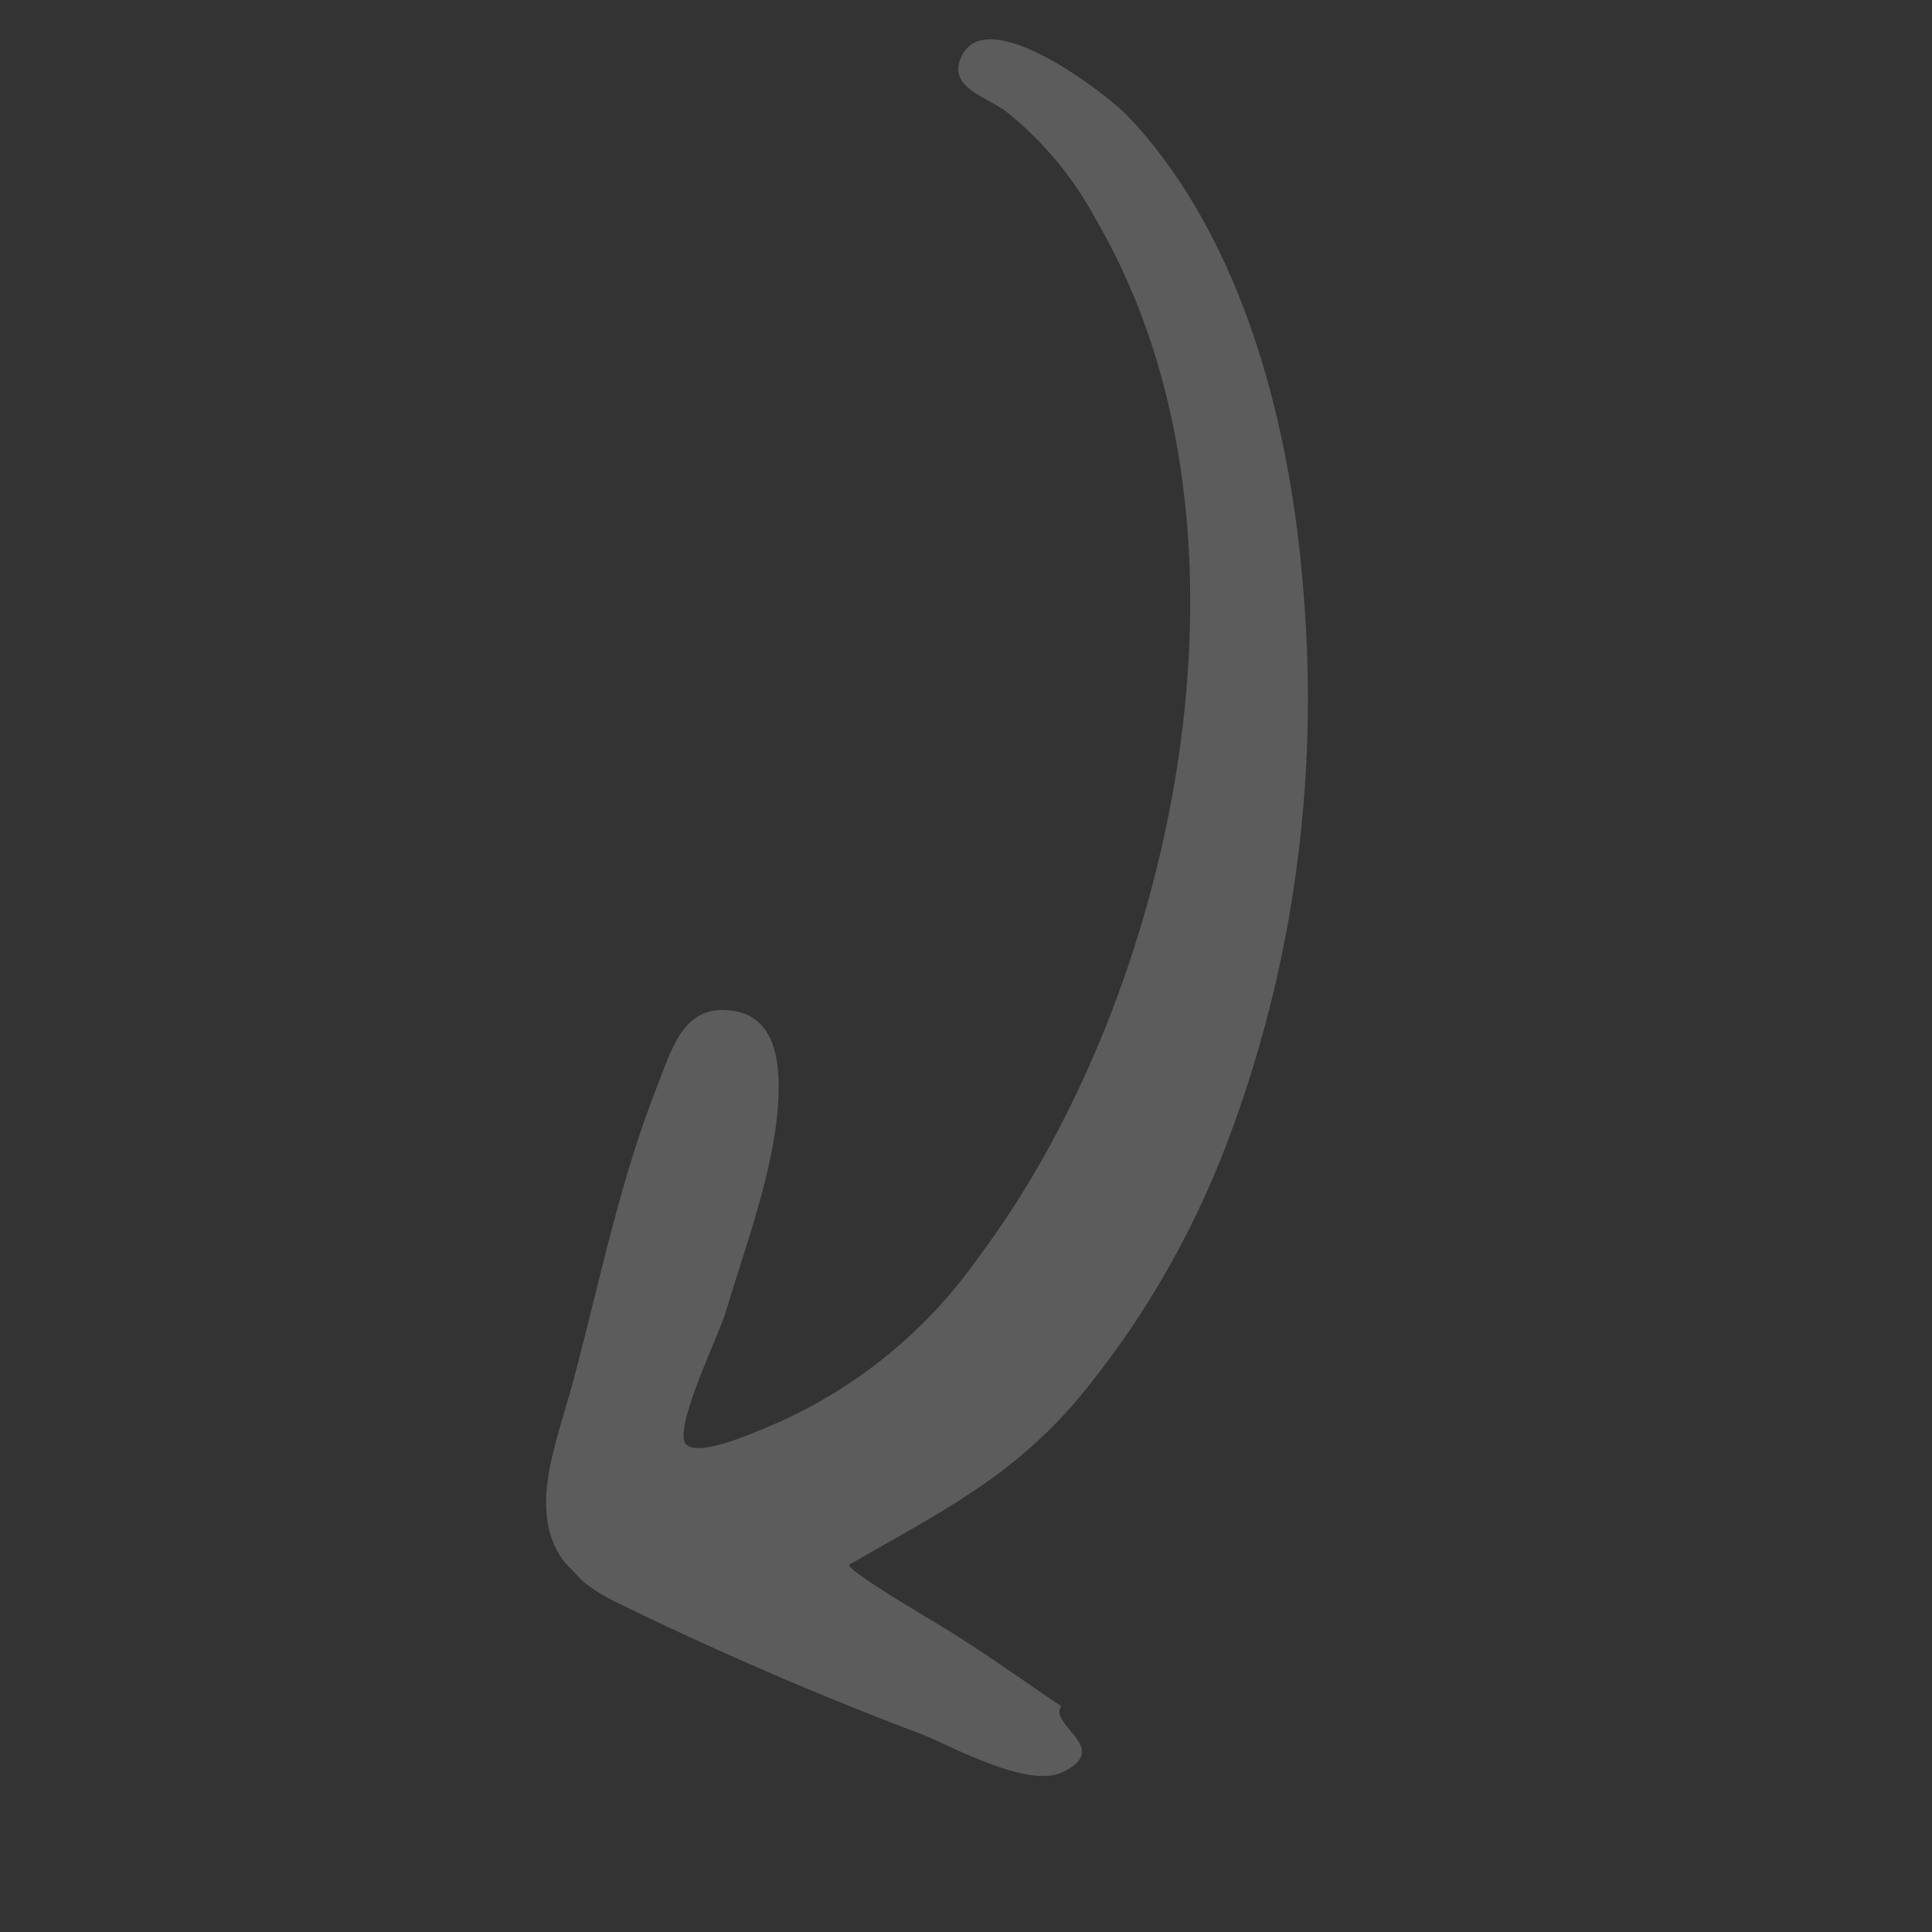 <svg width="44" height="44" viewBox="0 0 44 44" fill="none" xmlns="http://www.w3.org/2000/svg">
<rect x="0" y="0" width="44" height="44" fill="#333333" stroke="none"/>
<g opacity="0.2" clip-path="url(#clip0)">
<path d="M24.173 38.86C23.217 38.218 22.294 37.543 21.302 36.954C21.145 36.855 19.201 35.718 19.349 35.63C21.323 34.487 22.986 33.692 24.522 31.893C25.988 30.137 27.15 28.142 27.963 25.982C29.45 22.048 30.039 17.789 29.688 13.504C29.407 9.822 28.373 5.509 25.707 2.664C25.204 2.136 22.392 -0.036 21.868 1.352C21.623 2 22.463 2.207 22.904 2.531C23.756 3.212 24.462 4.062 24.972 5.023C29.114 12.135 26.692 22.769 22.285 28.634C21.15 30.25 19.61 31.531 17.809 32.358C17.403 32.527 15.949 33.215 15.627 32.896C15.305 32.578 16.394 30.349 16.521 29.905C16.992 28.304 17.794 26.271 17.73 24.554C17.699 23.781 17.445 23.075 16.589 23.009C15.549 22.906 15.283 23.943 14.983 24.696C14.139 26.816 13.673 29.11 13.089 31.326C12.553 33.343 11.617 35.196 13.892 36.419C16.227 37.568 18.613 38.601 21.04 39.515C21.7 39.788 23.414 40.729 24.19 40.365C25.342 39.82 23.882 39.295 24.166 38.867C23.319 38.285 24.153 38.886 24.173 38.86Z" fill="white"/>
</g>
<defs>
<clipPath id="clip0">
<rect width="30" height="32" fill="white" transform="matrix(-0.69 -0.724 -0.724 0.69 43.862 21.721)"/>
</clipPath>
</defs>
</svg>
